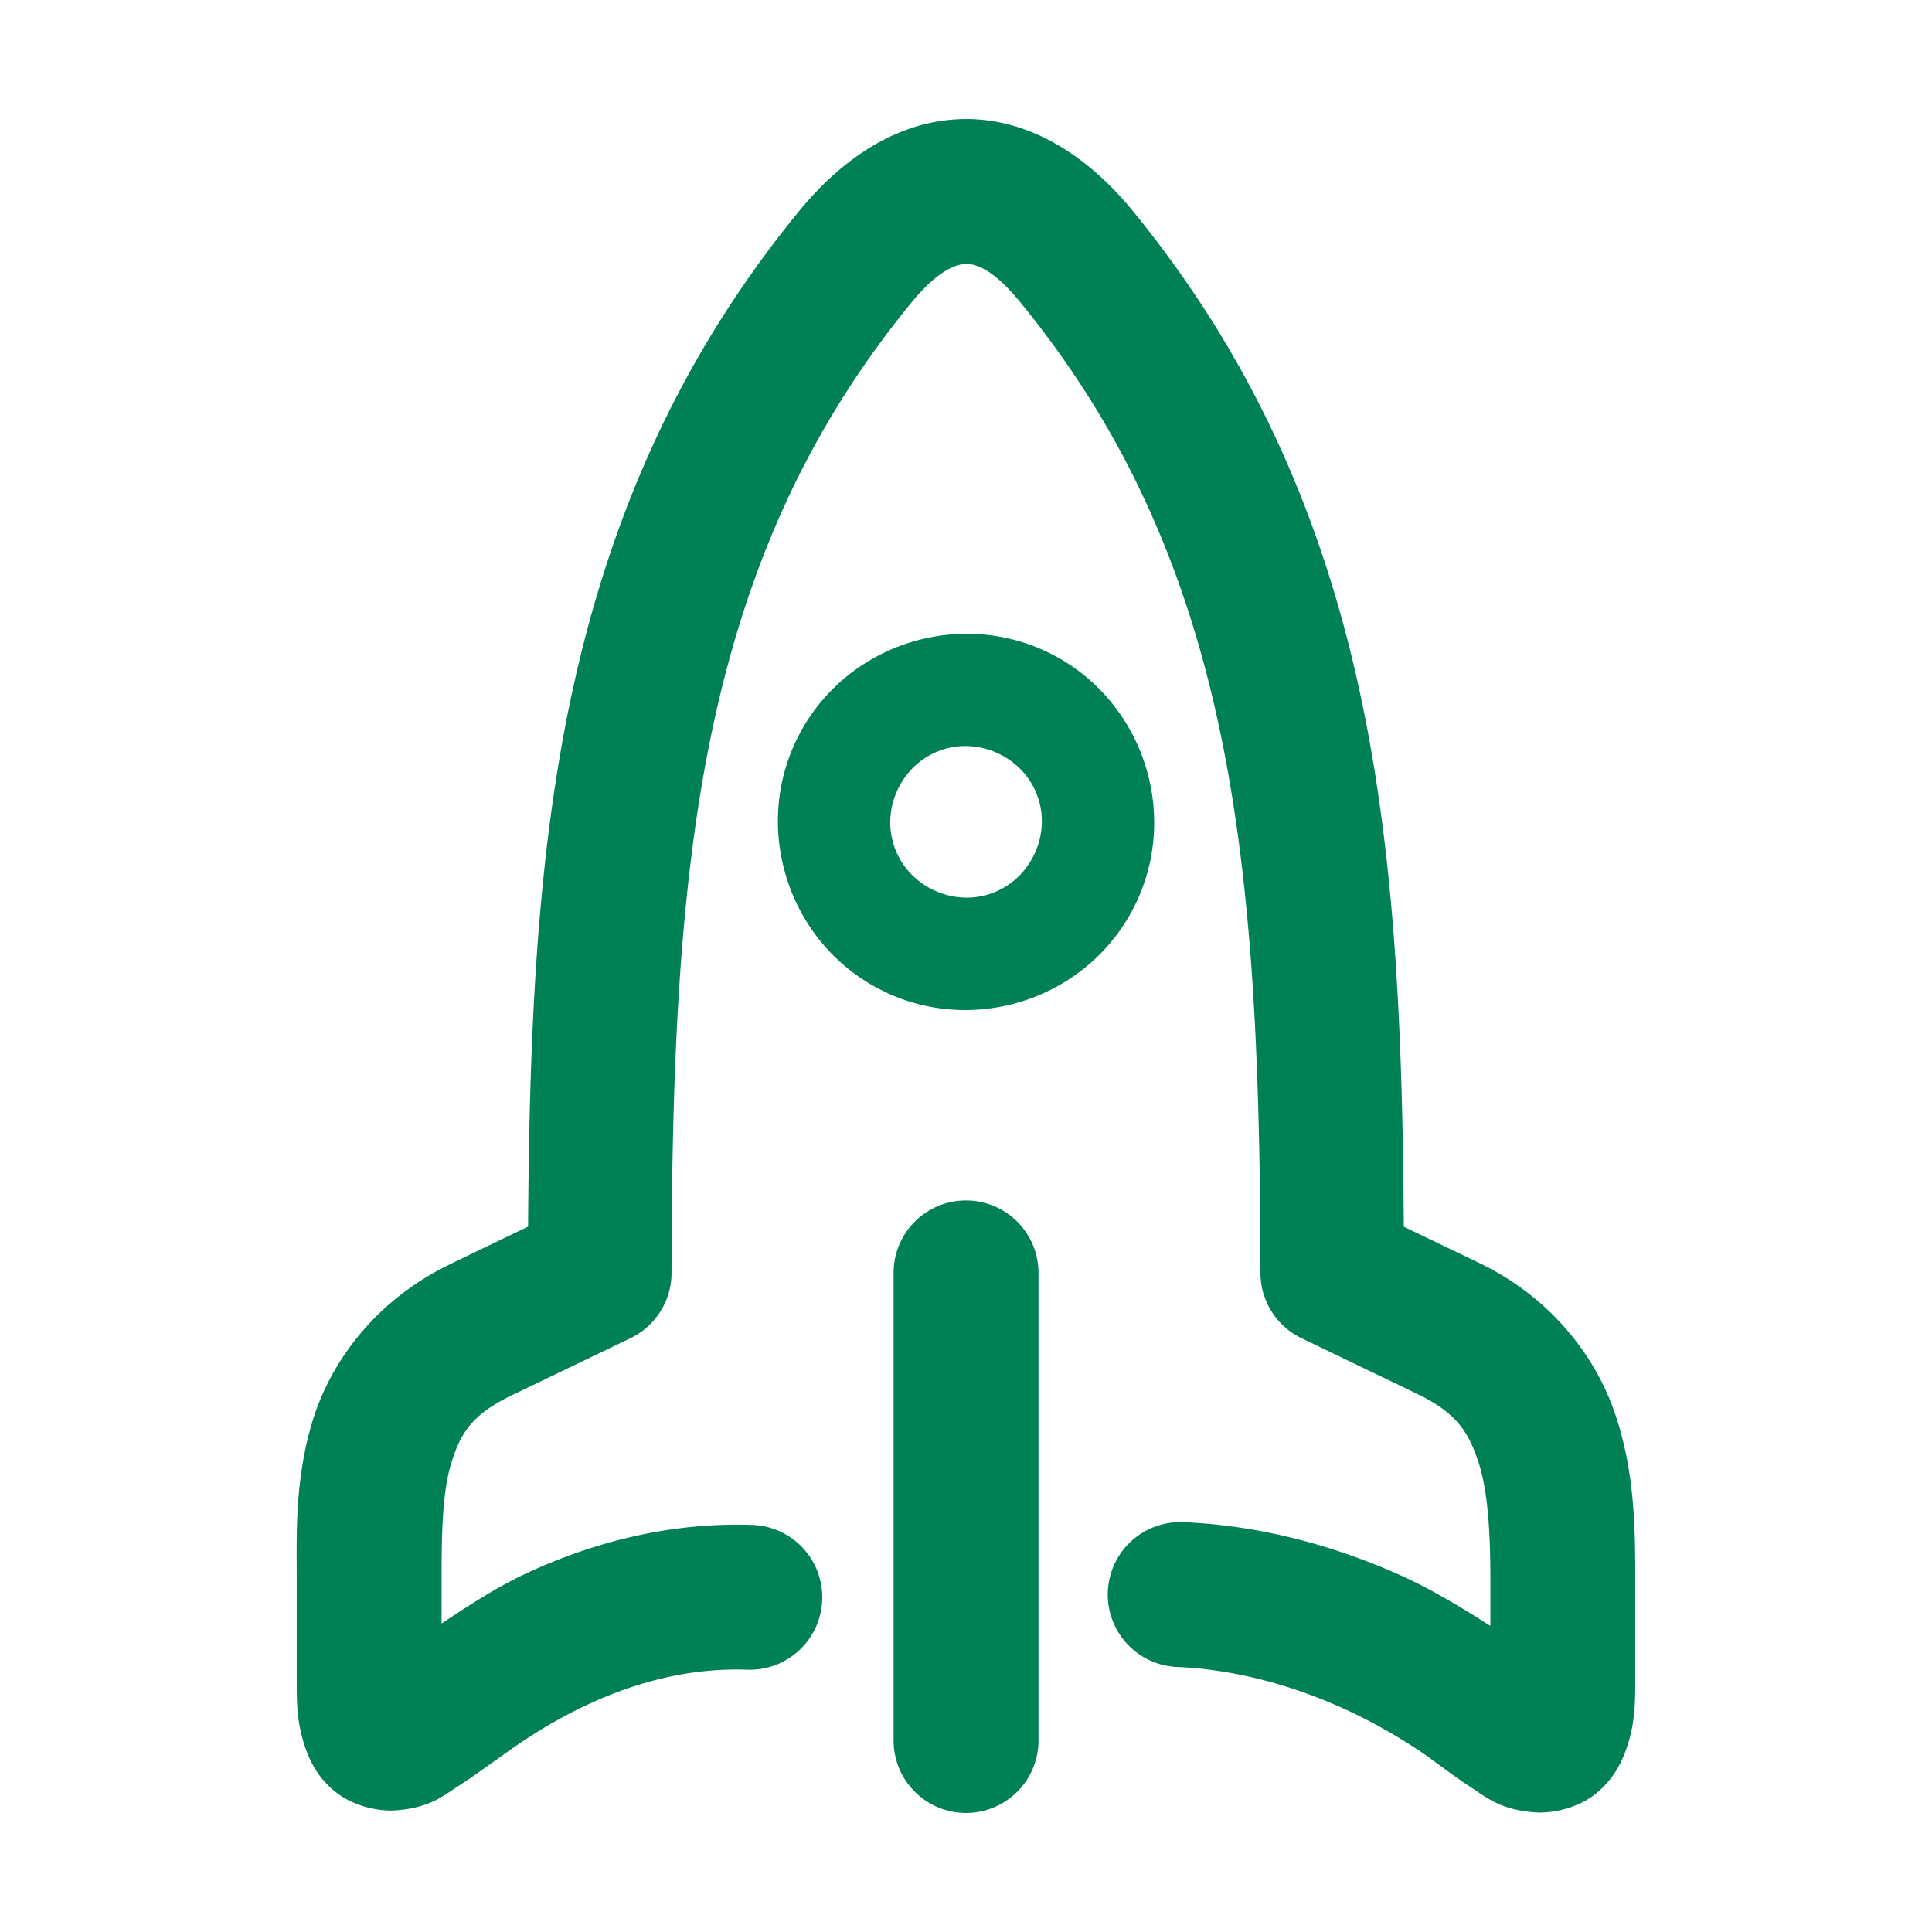 <svg xmlns="http://www.w3.org/2000/svg" width="48" height="48">
	<path d="m 23.953,2.958 c -1.648,0.022 -3.055,0.997 -4.133,2.328 -0.873,1.071 -1.638,2.17 -2.305,3.297 -1.335,2.255 -2.274,4.616 -2.928,7.07 -1.218,4.571 -1.431,9.494 -1.467,14.822 l -1.855,0.893 c -0.002,8.41e-4 -0.002,0.003 -0.004,0.004 -1.864,0.873 -3.01,2.392 -3.477,3.875 -0.467,1.484 -0.412,2.883 -0.412,3.994 v 2.434 c 0,0.652 -0.002,1.152 0.234,1.803 0.118,0.325 0.328,0.735 0.76,1.066 0.432,0.332 1.04,0.464 1.465,0.434 0.85,-0.062 1.188,-0.367 1.559,-0.605 0.37,-0.239 0.718,-0.497 1.109,-0.77 a 1.8,1.8 0 0 0 0.027,-0.02 c 0.693,-0.503 1.384,-0.91 2.066,-1.229 1.365,-0.636 2.687,-0.915 3.975,-0.871 a 1.8,1.8 0 0 0 1.861,-1.738 1.8,1.8 0 0 0 -1.738,-1.859 c -1.896,-0.064 -3.801,0.358 -5.617,1.205 -0.717,0.334 -1.411,0.784 -2.102,1.246 v -1.096 c 0,-1.148 0.018,-2.184 0.248,-2.914 0.23,-0.73 0.511,-1.202 1.57,-1.697 a 1.8,1.8 0 0 0 0.018,-0.008 l 2.857,-1.375 a 1.8,1.8 0 0 0 1.02,-1.619 c 0.01,-5.718 0.218,-10.682 1.381,-15.047 0.581,-2.182 1.395,-4.22 2.547,-6.166 0.576,-0.973 1.238,-1.924 2,-2.859 a 1.8,1.8 0 0 0 0.004,-0.004 c 0.675,-0.834 1.141,-0.991 1.383,-0.994 0.241,-0.003 0.68,0.118 1.381,0.99 a 1.8,1.8 0 0 0 0.006,0.008 c 0.762,0.935 1.424,1.886 2,2.859 1.152,1.946 1.967,3.984 2.549,6.166 1.163,4.365 1.371,9.329 1.381,15.047 a 1.8,1.8 0 0 0 1.02,1.619 l 2.855,1.375 c 0.966,0.465 1.271,0.919 1.521,1.643 0.251,0.724 0.316,1.769 0.316,2.977 v 1.154 c -0.761,-0.49 -1.527,-0.946 -2.297,-1.287 -1.834,-0.813 -3.657,-1.222 -5.336,-1.291 a 1.8,1.8 0 0 0 -1.871,1.725 1.8,1.8 0 0 0 1.725,1.873 c 1.2,0.049 2.591,0.35 4.021,0.984 a 1.8,1.8 0 0 0 0.002,0 c 0.715,0.317 1.439,0.717 2.158,1.211 0.385,0.28 0.737,0.546 1.107,0.789 0.383,0.251 0.738,0.563 1.59,0.627 0.426,0.032 1.027,-0.095 1.463,-0.42 0.435,-0.325 0.658,-0.736 0.783,-1.068 0.251,-0.665 0.254,-1.187 0.254,-1.863 v -2.434 c 0,-1.281 -0.012,-2.705 -0.514,-4.154 -0.502,-1.45 -1.623,-2.872 -3.361,-3.709 l -1.875,-0.902 C 34.843,25.147 34.632,20.224 33.414,15.654 32.76,13.199 31.819,10.839 30.484,8.583 29.819,7.459 29.056,6.361 28.186,5.292 l -0.002,-0.002 c -1.119,-1.39 -2.584,-2.354 -4.23,-2.332 z m 0.129,12.789 c -1.127,-0.014 -2.236,0.378 -3.102,1.105 -0.462,0.388 -0.855,0.871 -1.145,1.438 -1.159,2.267 -0.266,5.084 1.986,6.27 a 1.4,1.4 85.003 0 0 0.107,0.051 1.4,1.4 85.003 0 0 0.008,0.004 1.4,1.4 85.003 0 0 0.086,0.045 c 2.307,1.076 5.092,0.083 6.195,-2.211 1.104,-2.294 0.144,-5.089 -2.137,-6.221 -0.641,-0.318 -1.324,-0.472 -2,-0.48 z m 0.035,2.793 c 0.242,0.017 0.485,0.081 0.719,0.197 0.936,0.464 1.31,1.555 0.857,2.496 -0.453,0.941 -1.538,1.328 -2.484,0.887 a 1.4,1.4 85.003 0 0 -0.037,-0.014 1.4,1.4 85.003 0 0 -0.045,-0.025 c -0.924,-0.487 -1.272,-1.588 -0.797,-2.518 0.357,-0.698 1.062,-1.074 1.787,-1.023 z m -0.117,11.285 a 1.8,1.8 0 0 0 -1.799,1.799 v 11.617 a 1.8,1.8 0 0 0 1.799,1.801 1.8,1.8 0 0 0 1.801,-1.801 V 31.624 a 1.8,1.8 0 0 0 -1.801,-1.799 z" fill="#008055"/>
</svg>
